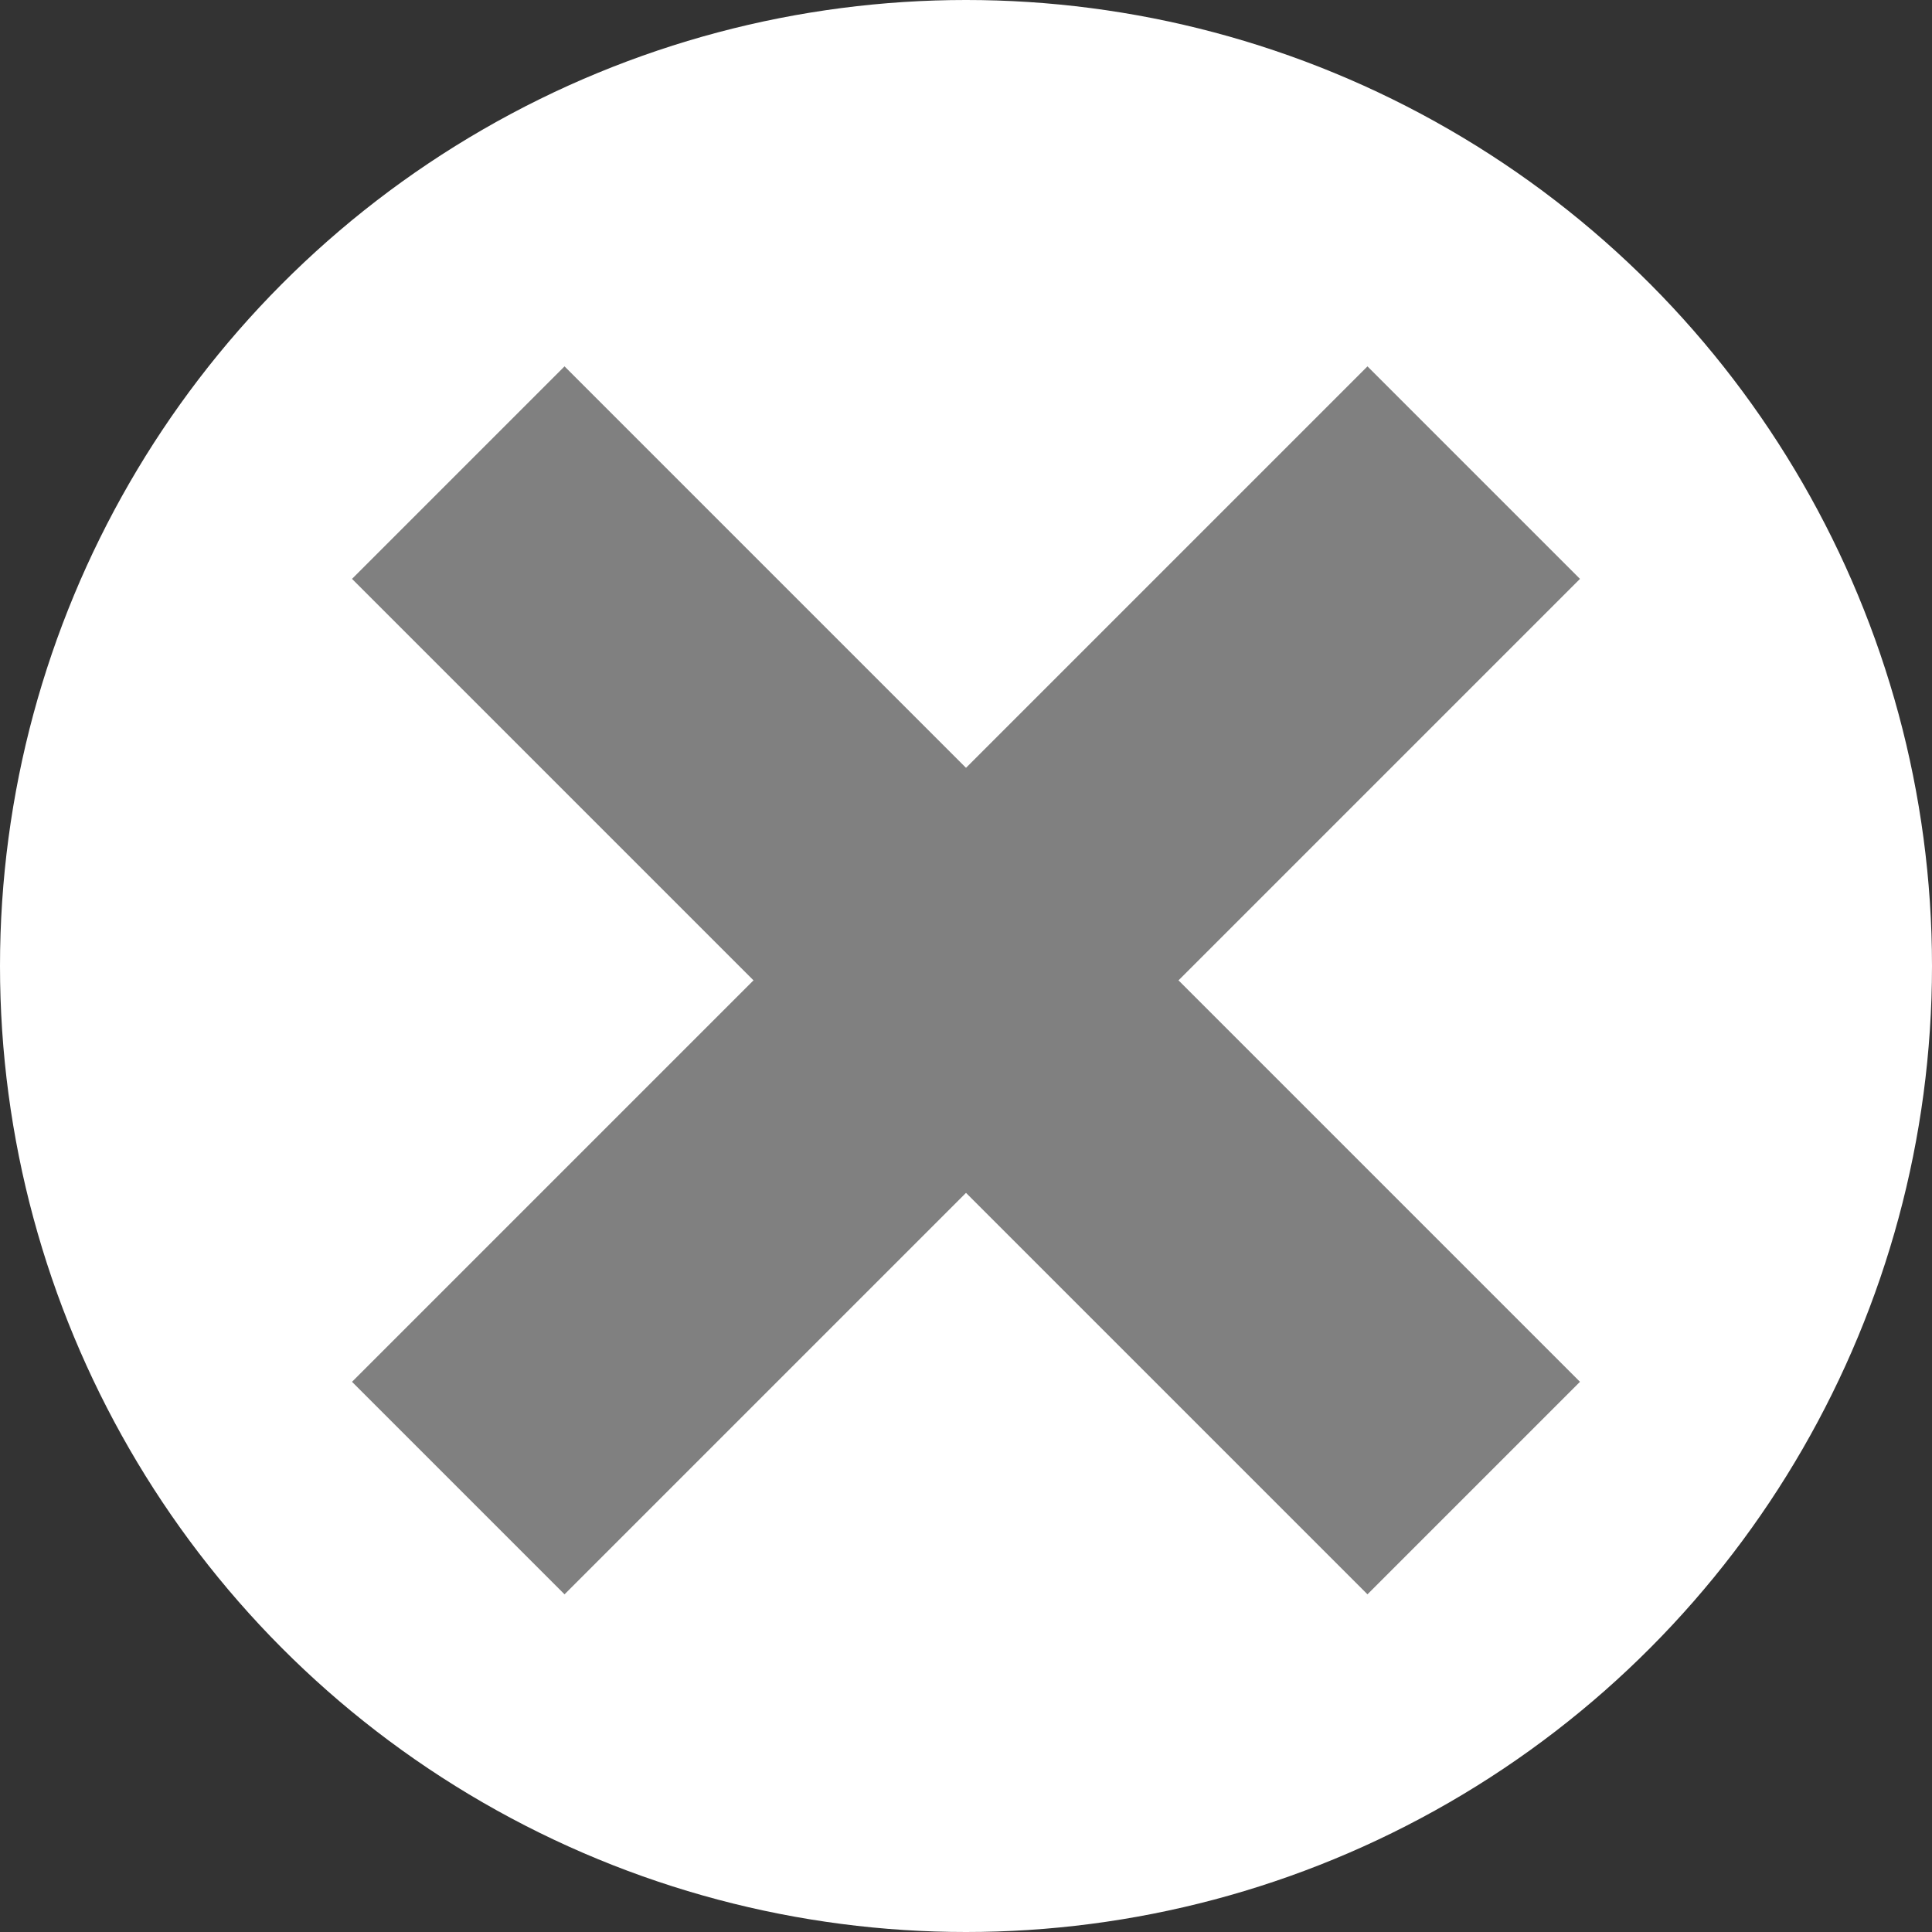 <?xml version="1.0" encoding="utf-8"?>
<!-- Generator: Adobe Illustrator 14.0.0, SVG Export Plug-In . SVG Version: 6.00 Build 43363)  -->
<!DOCTYPE svg PUBLIC "-//W3C//DTD SVG 1.1//EN" "http://www.w3.org/Graphics/SVG/1.1/DTD/svg11.dtd">
<svg version="1.1" id="Layer_1" xmlns="http://www.w3.org/2000/svg" xmlns:xlink="http://www.w3.org/1999/xlink" x="0px" y="0px"
	 width="450px" height="450px" viewBox="0 0 450 450" enable-background="new 0 0 450 450" xml:space="preserve">
<rect x="0" y="0" width="450" height="450" fill="#333333" stroke="none"/>
<circle fill="#fff" cx="225" cy="225" r="225"/>
<g>
	<line fill="#808080" stroke="#808080" stroke-width="70" x1="106.742" y1="110.083" x2="343.258" y2="346.599"/>
	<line fill="#808080" stroke="#808080" stroke-width="70" x1="106.742" y1="346.599" x2="343.258" y2="110.084"/>
</g>
</svg>
